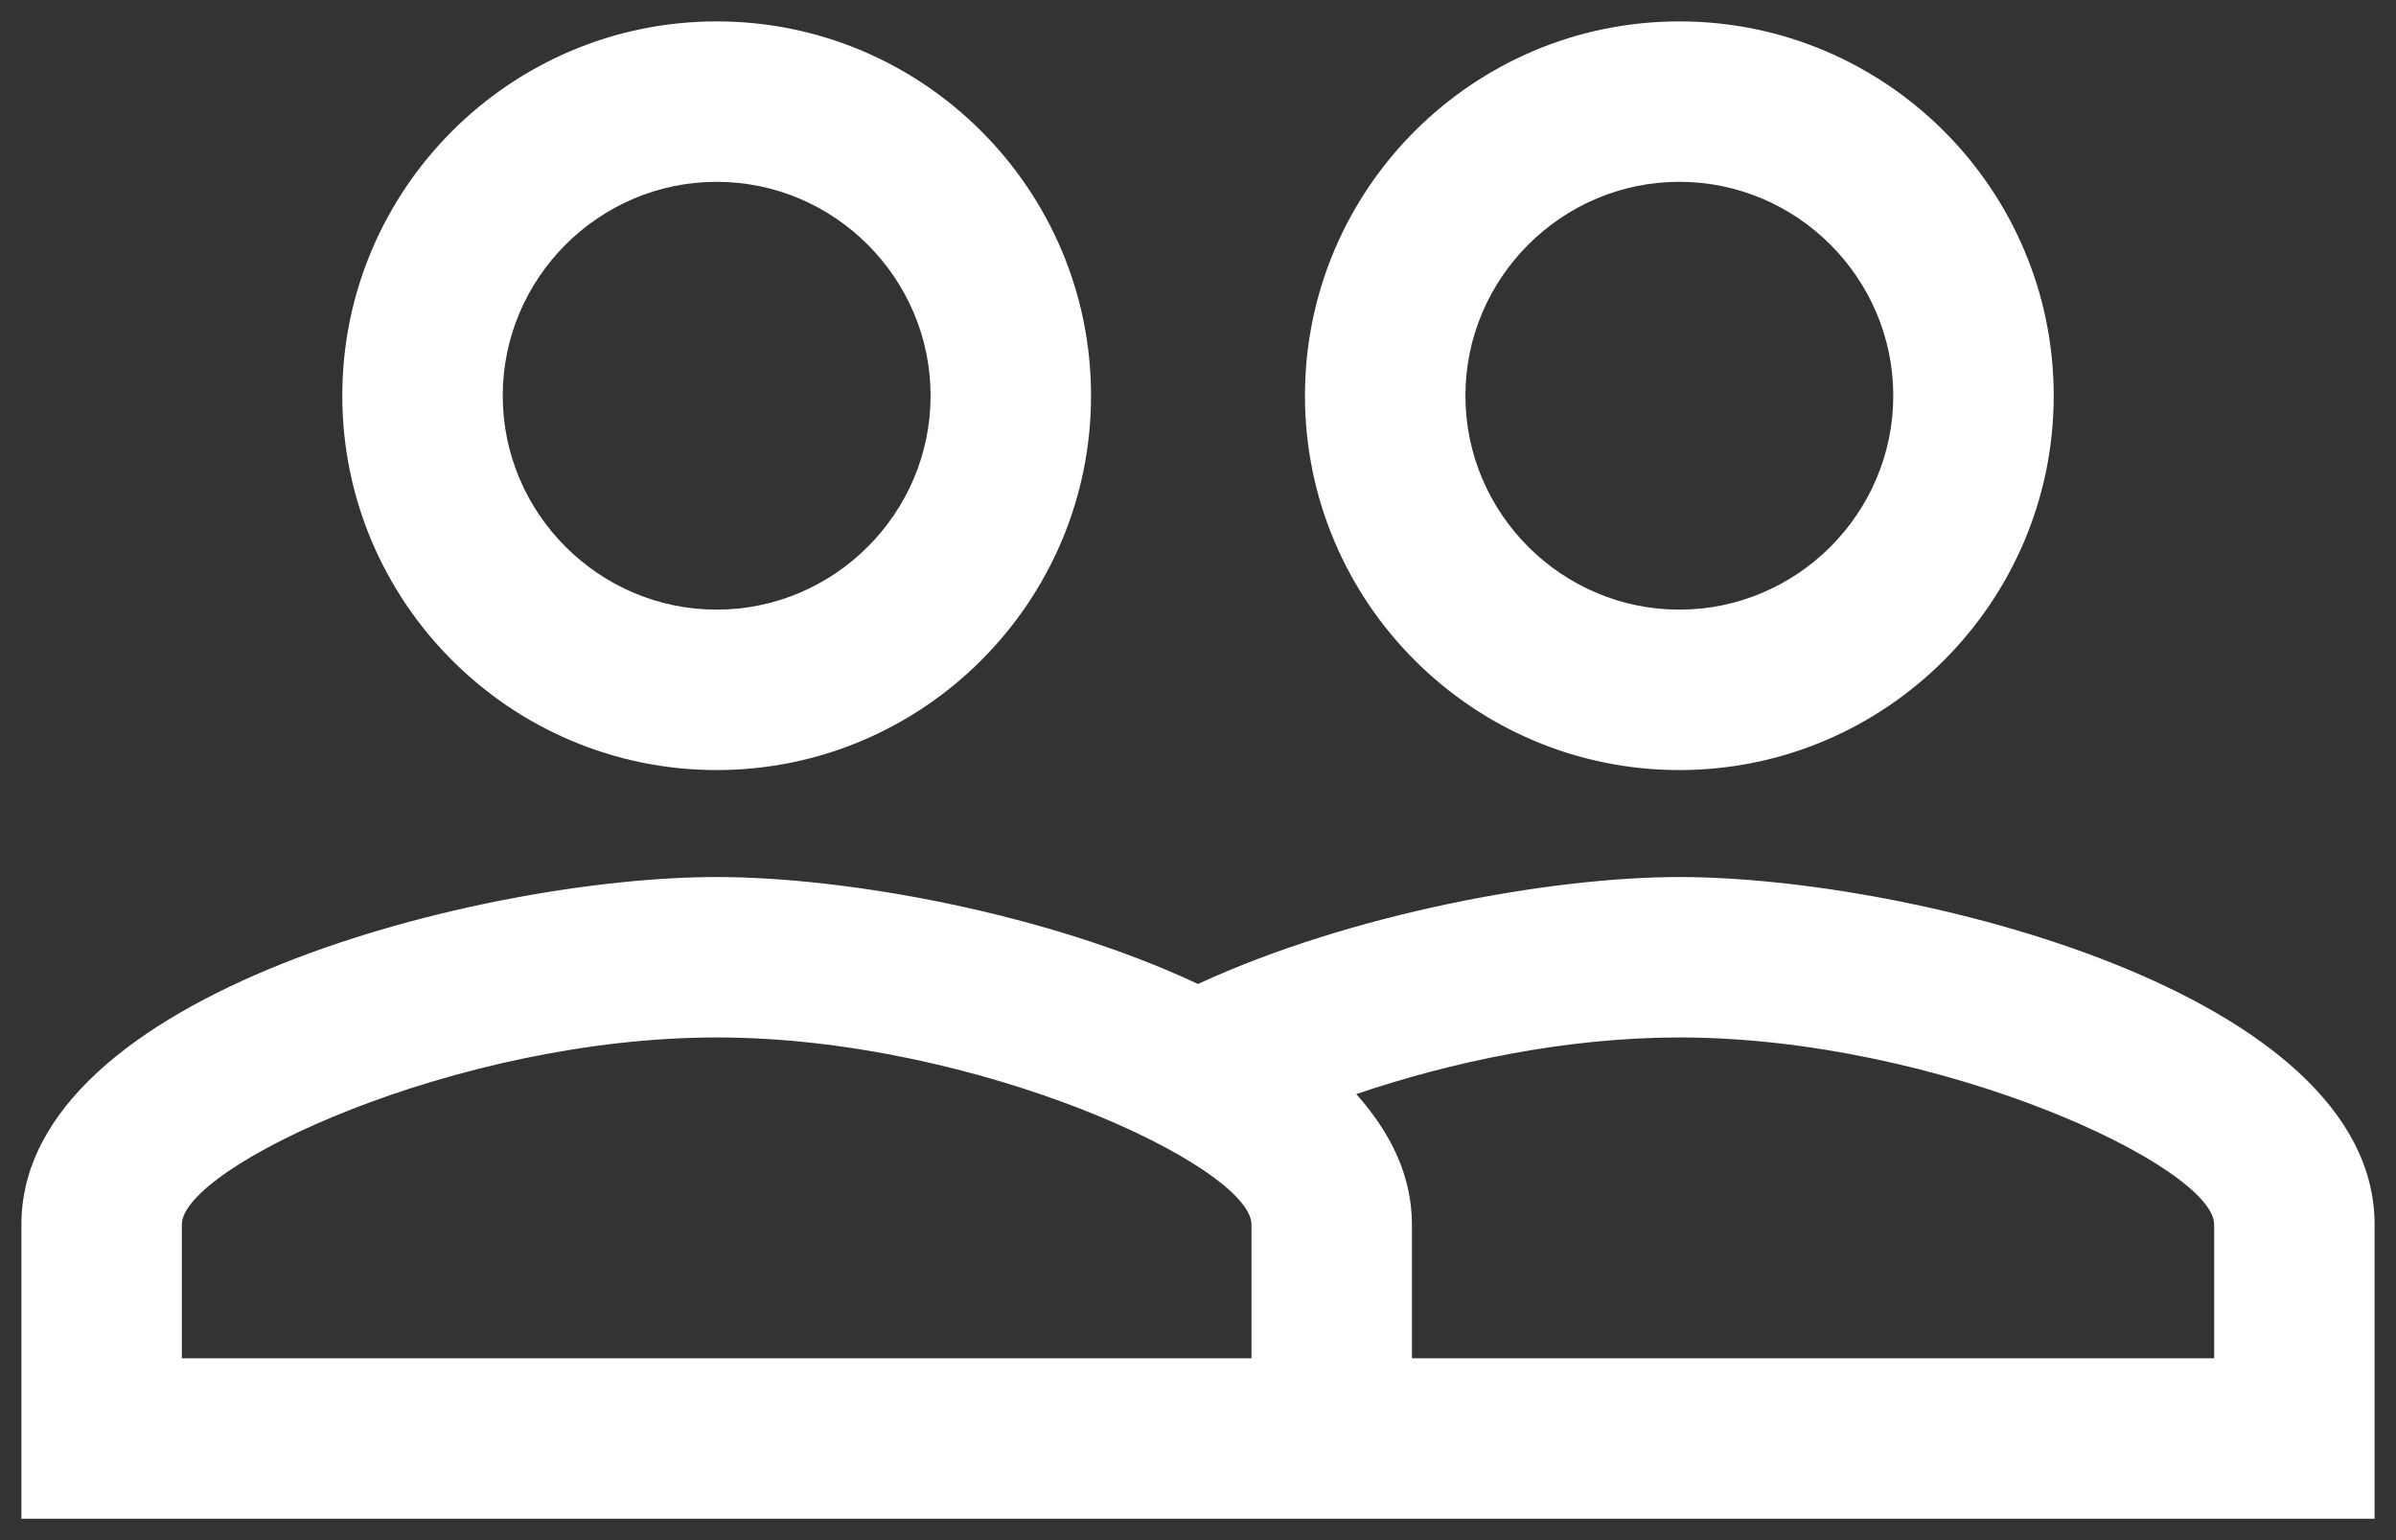 <svg width="28" height="18" viewBox="0 0 28 18" fill="none" xmlns="http://www.w3.org/2000/svg">
<rect x="0" y="0" width="28" height="18" fill="#333333" stroke="none"/>
<path d="M19.625 10.25C18.125 10.25 15.787 10.675 14 11.5C12.213 10.662 9.875 10.25 8.375 10.25C5.662 10.25 0.25 11.6 0.25 14.312V17.75H27.75V14.312C27.75 11.6 22.337 10.25 19.625 10.25ZM14.625 15.875H2.125V14.312C2.125 13.637 5.325 12.125 8.375 12.125C11.425 12.125 14.625 13.637 14.625 14.312V15.875ZM25.875 15.875H16.5V14.312C16.5 13.738 16.25 13.238 15.85 12.787C16.95 12.412 18.3 12.125 19.625 12.125C22.675 12.125 25.875 13.637 25.875 14.312V15.875ZM8.375 9C10.787 9 12.75 7.037 12.75 4.625C12.75 2.212 10.787 0.25 8.375 0.25C5.963 0.25 4 2.212 4 4.625C4 7.037 5.963 9 8.375 9ZM8.375 2.125C9.75 2.125 10.875 3.25 10.875 4.625C10.875 6 9.75 7.125 8.375 7.125C7 7.125 5.875 6 5.875 4.625C5.875 3.25 7 2.125 8.375 2.125ZM19.625 9C22.038 9 24 7.037 24 4.625C24 2.212 22.038 0.25 19.625 0.25C17.212 0.25 15.25 2.212 15.25 4.625C15.25 7.037 17.212 9 19.625 9ZM19.625 2.125C21 2.125 22.125 3.25 22.125 4.625C22.125 6 21 7.125 19.625 7.125C18.25 7.125 17.125 6 17.125 4.625C17.125 3.25 18.25 2.125 19.625 2.125Z" fill="white"/>
</svg>
